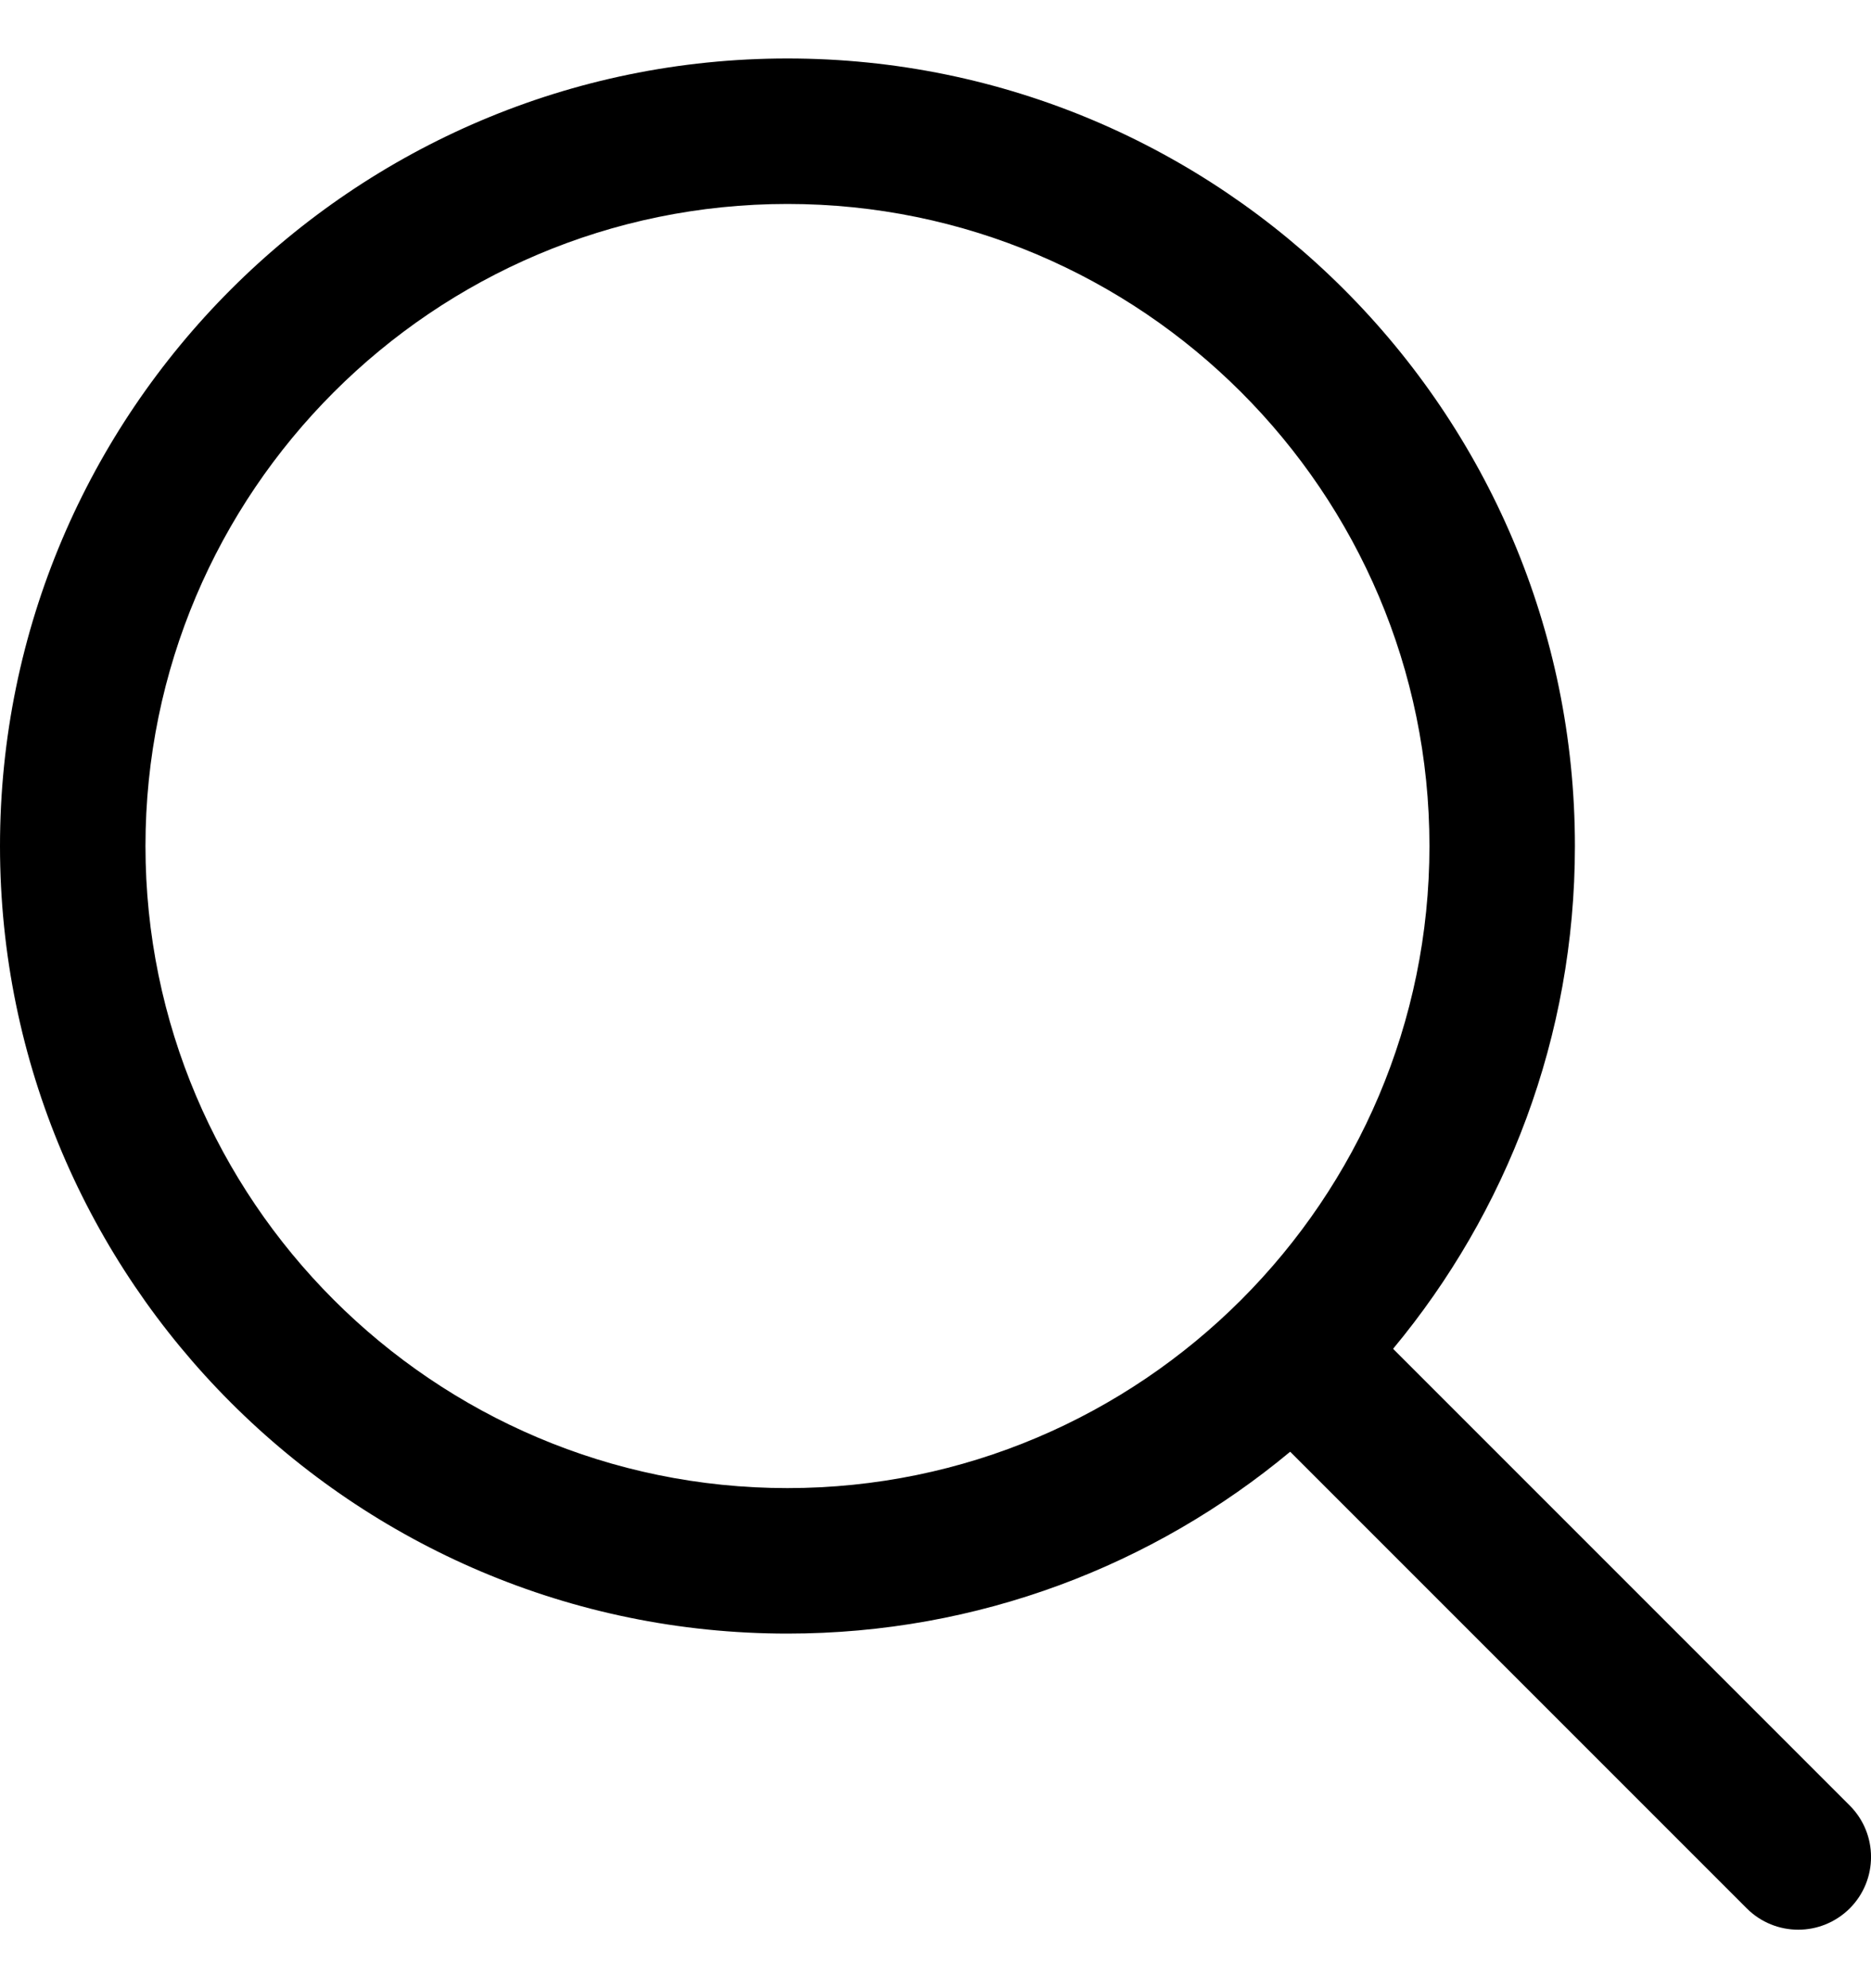 <svg width="16" height="17" viewBox="0 0 16 17" fill="none" xmlns="http://www.w3.org/2000/svg">
<path d="M15.818 15.438L11.913 11.533C12.883 10.366 13.468 8.867 13.468 7.234C13.468 3.521 10.447 0.5 6.734 0.5C3.021 0.5 0 3.521 0 7.234C0 10.947 3.021 13.968 6.734 13.968C8.367 13.968 9.866 13.384 11.033 12.413L14.938 16.318C15.059 16.439 15.219 16.5 15.378 16.5C15.537 16.5 15.696 16.439 15.818 16.318C16.061 16.075 16.061 15.681 15.818 15.438ZM1.244 7.234C1.244 4.207 3.707 1.744 6.734 1.744C9.761 1.744 12.224 4.207 12.224 7.234C12.224 10.261 9.761 12.724 6.734 12.724C3.707 12.724 1.244 10.261 1.244 7.234Z" fill="black"/>
</svg>
